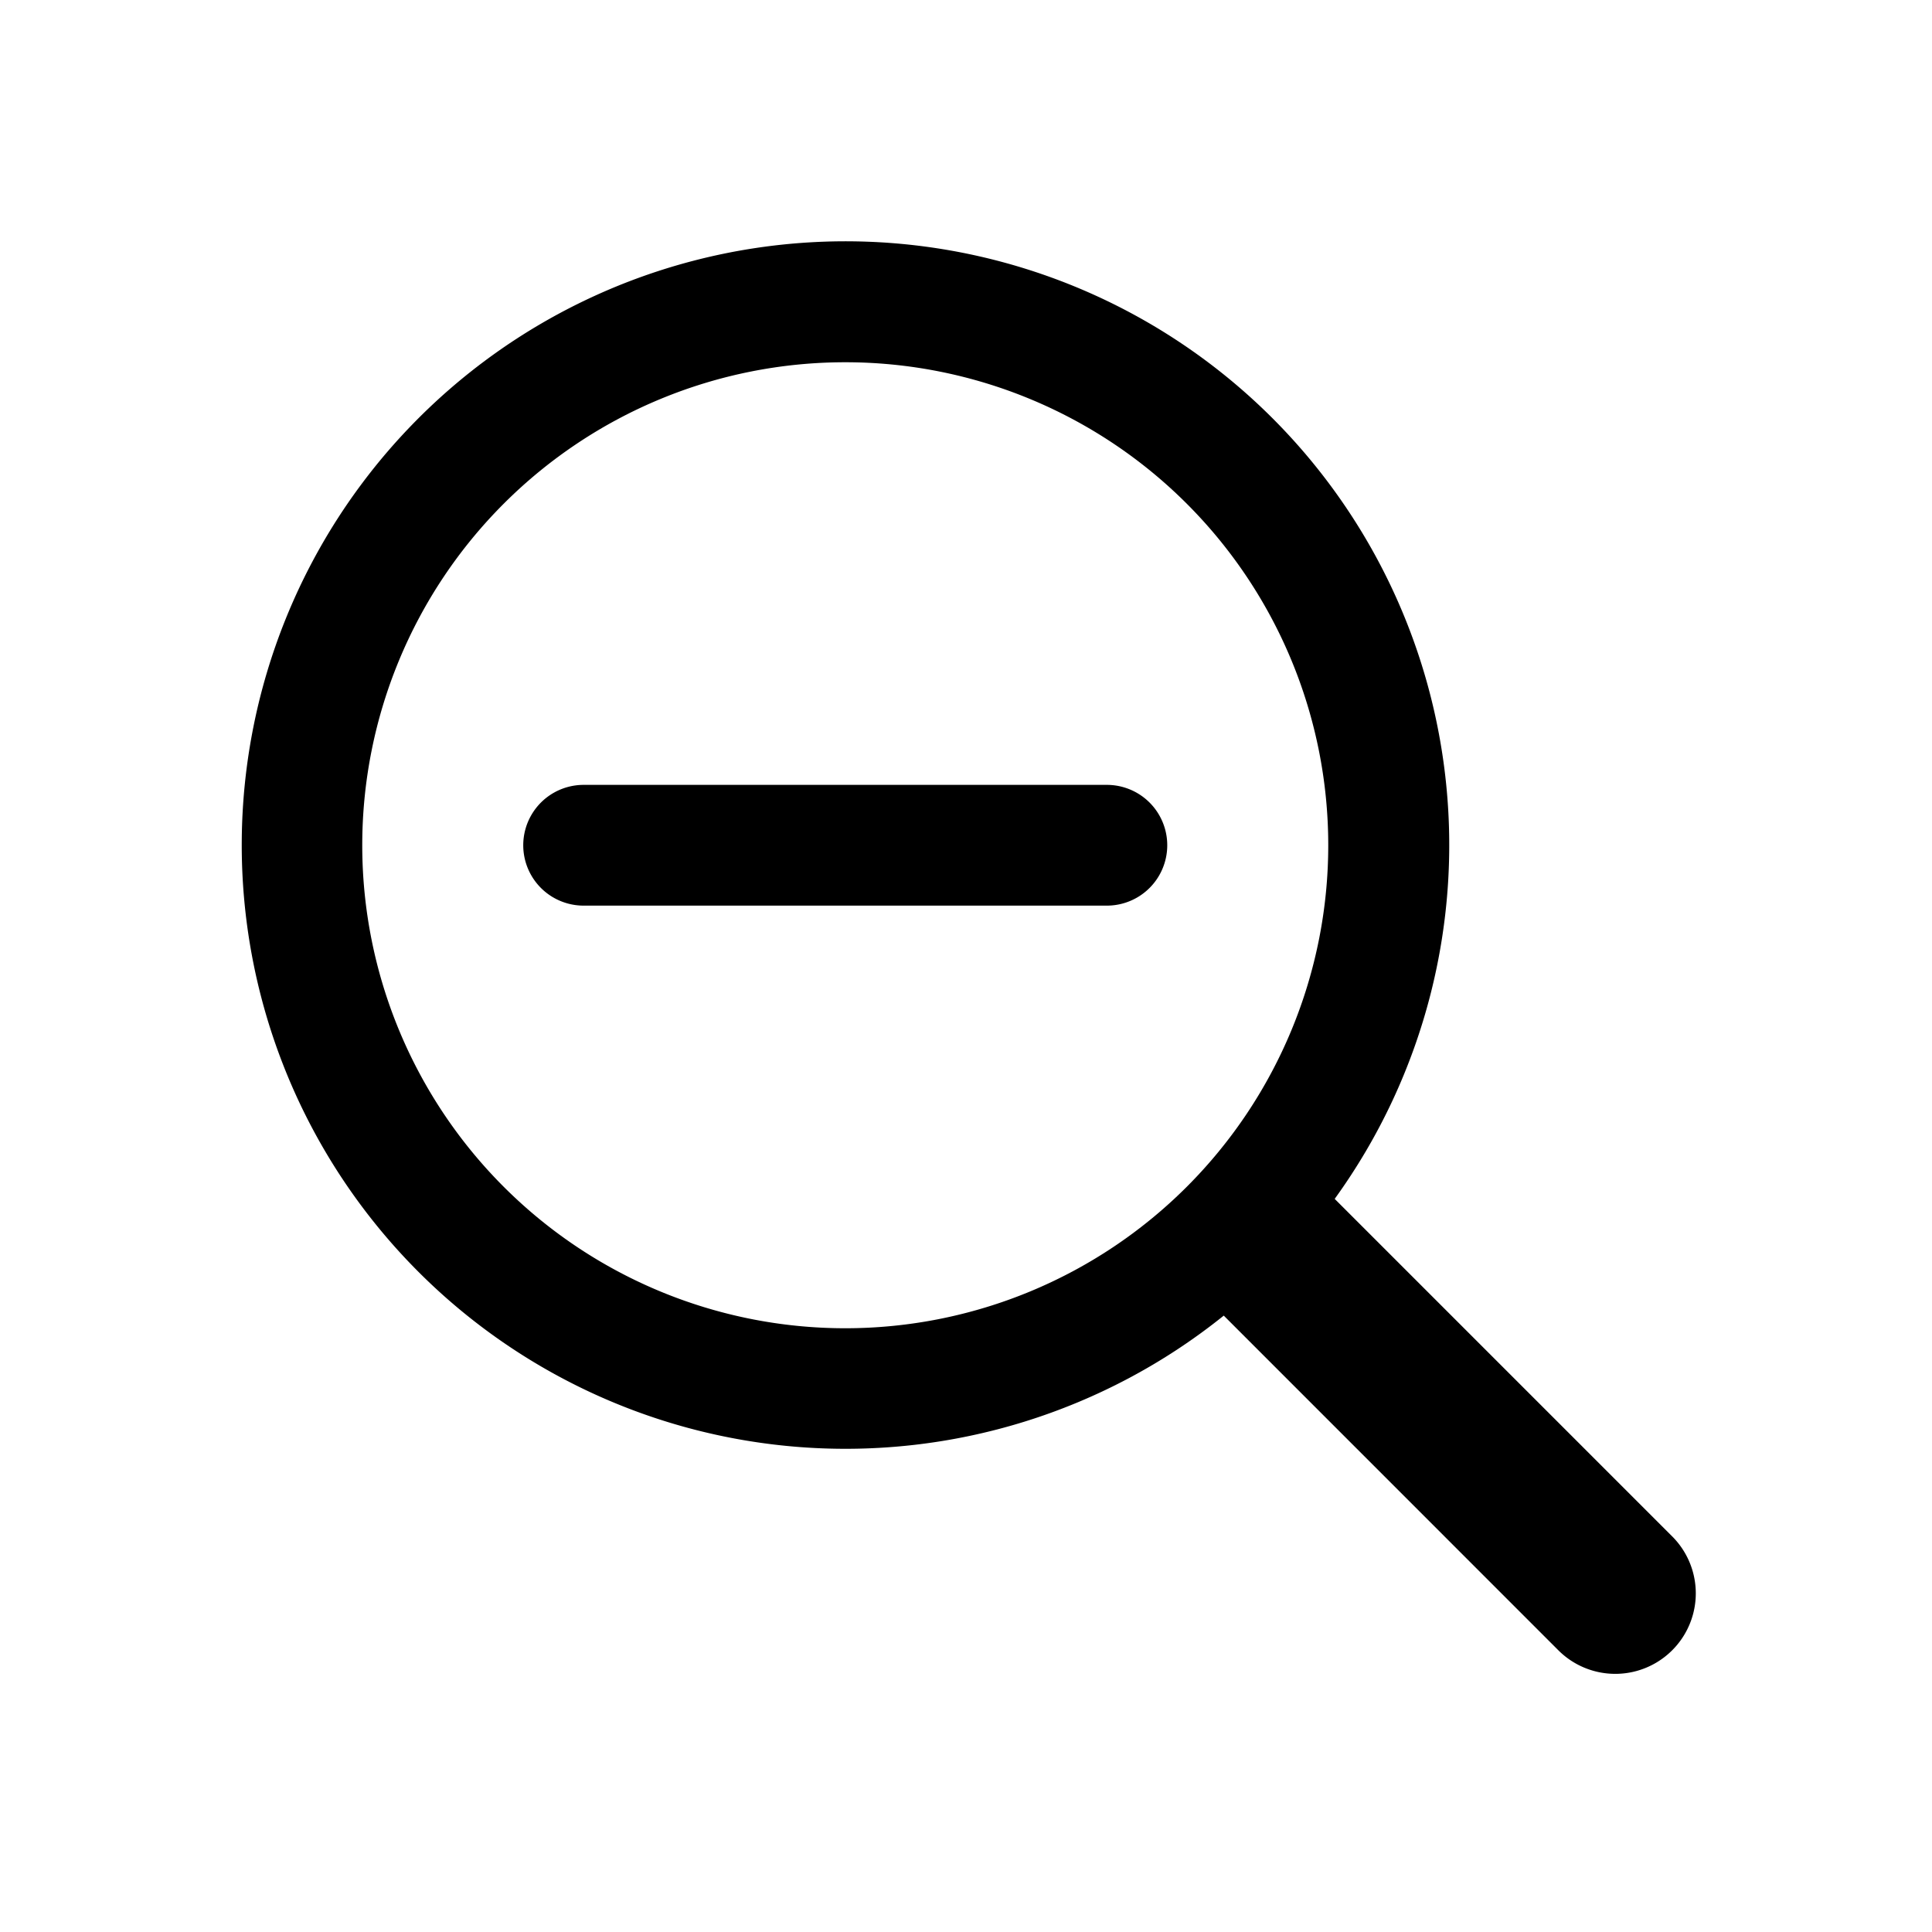 <svg width="24" height="24" xmlns="http://www.w3.org/2000/svg"><path fill="currentColor" d="M15.202 16.343a7.5 7.5 0 1 1 1.378-1.45l4.193 4.193a1 1 0 1 1-1.415 1.414l-4.156-4.157zM10.5 16.5a6 6 0 1 0 0-12 6 6 0 0 0 0 12zM7.25 9.75h6.5a.75.75 0 1 1 0 1.5h-6.5a.75.75 0 1 1 0-1.5z"></path></svg>